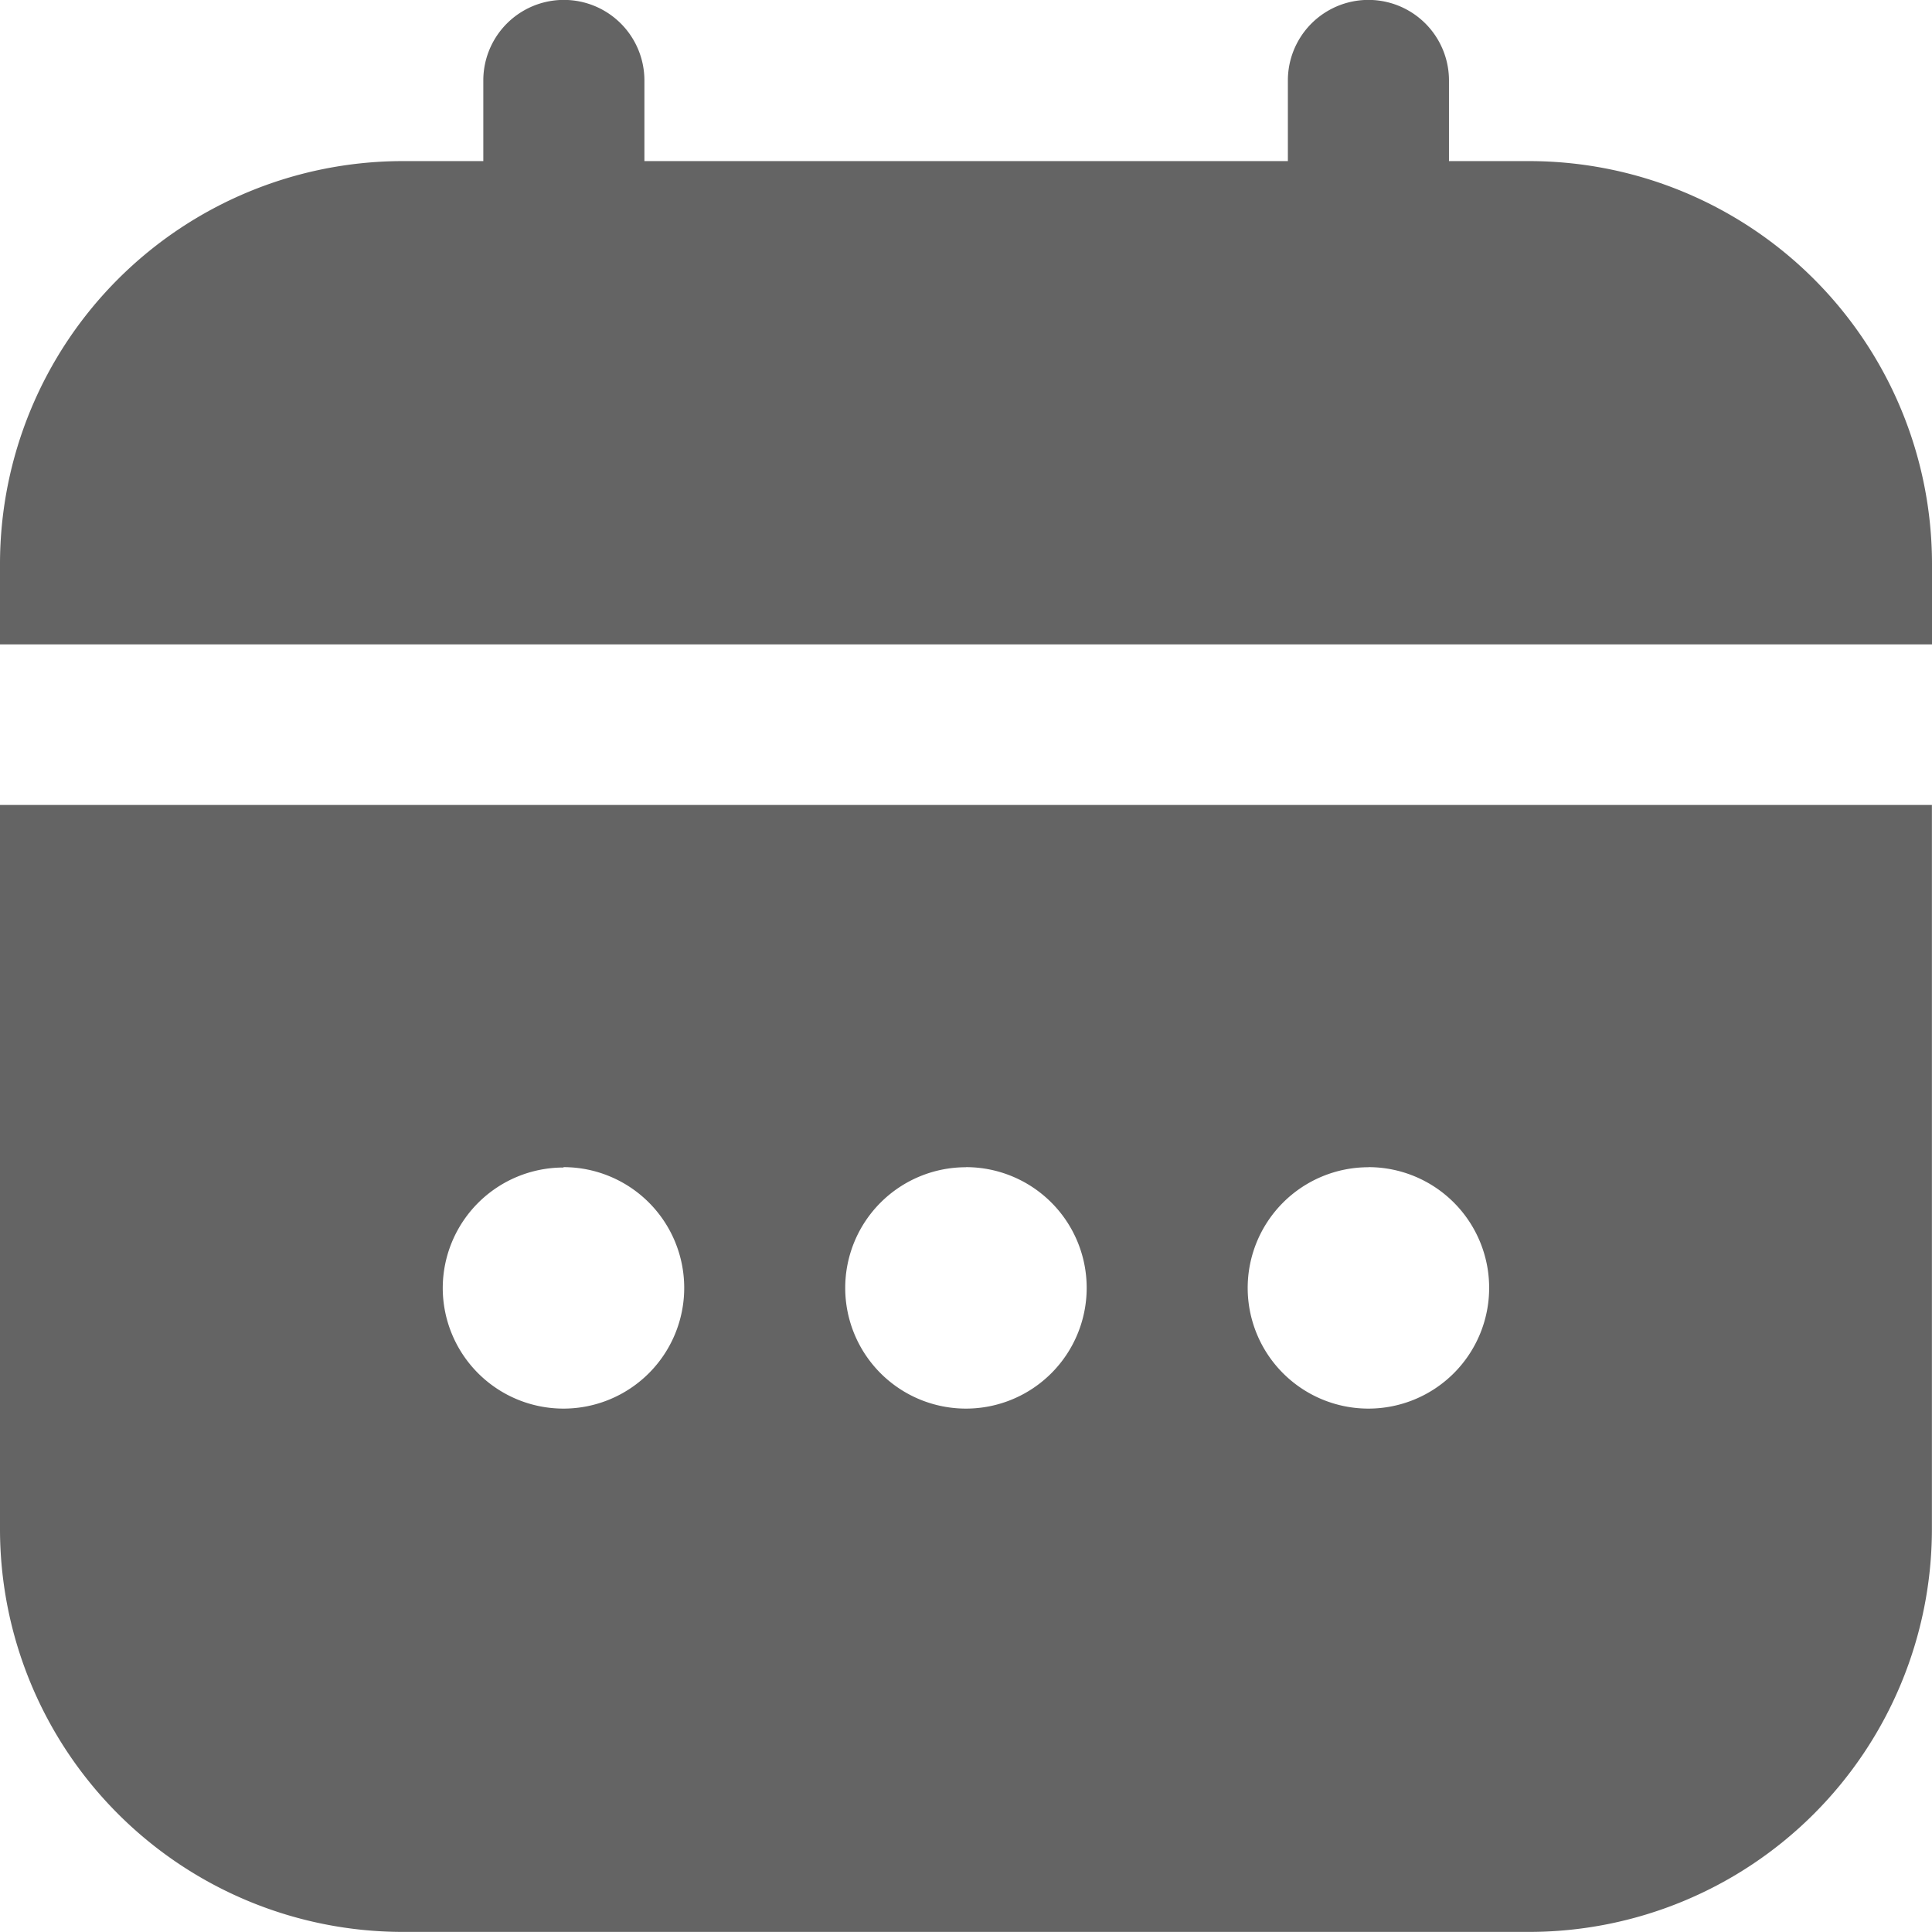 <svg id="calendar_2_" data-name="calendar (2)" xmlns="http://www.w3.org/2000/svg" width="20.387" height="20.387" viewBox="0 0 20.387 20.387">
  <path id="Path_139978" data-name="Path 139978" d="M0,17.645a4.252,4.252,0,0,0,4.247,4.247H16.139a4.252,4.252,0,0,0,4.247-4.247V10H0Zm14.441-3.823A1.274,1.274,0,1,1,13.166,15.1,1.274,1.274,0,0,1,14.441,13.823Zm-4.247,0A1.274,1.274,0,1,1,8.919,15.1,1.274,1.274,0,0,1,10.193,13.823Zm-4.247,0A1.274,1.274,0,1,1,4.672,15.1a1.274,1.274,0,0,1,1.274-1.274Z" transform="translate(0 -1.506)" fill="#646464"/>
  <path id="Path_139979" data-name="Path 139979" d="M16.139,1.7H15.29V.849a.849.849,0,0,0-1.7,0V1.7H6.8V.849a.849.849,0,1,0-1.7,0V1.7H4.247A4.252,4.252,0,0,0,0,5.946V6.8H20.387V5.946A4.252,4.252,0,0,0,16.139,1.7Z" fill="#646464"/>
</svg>
